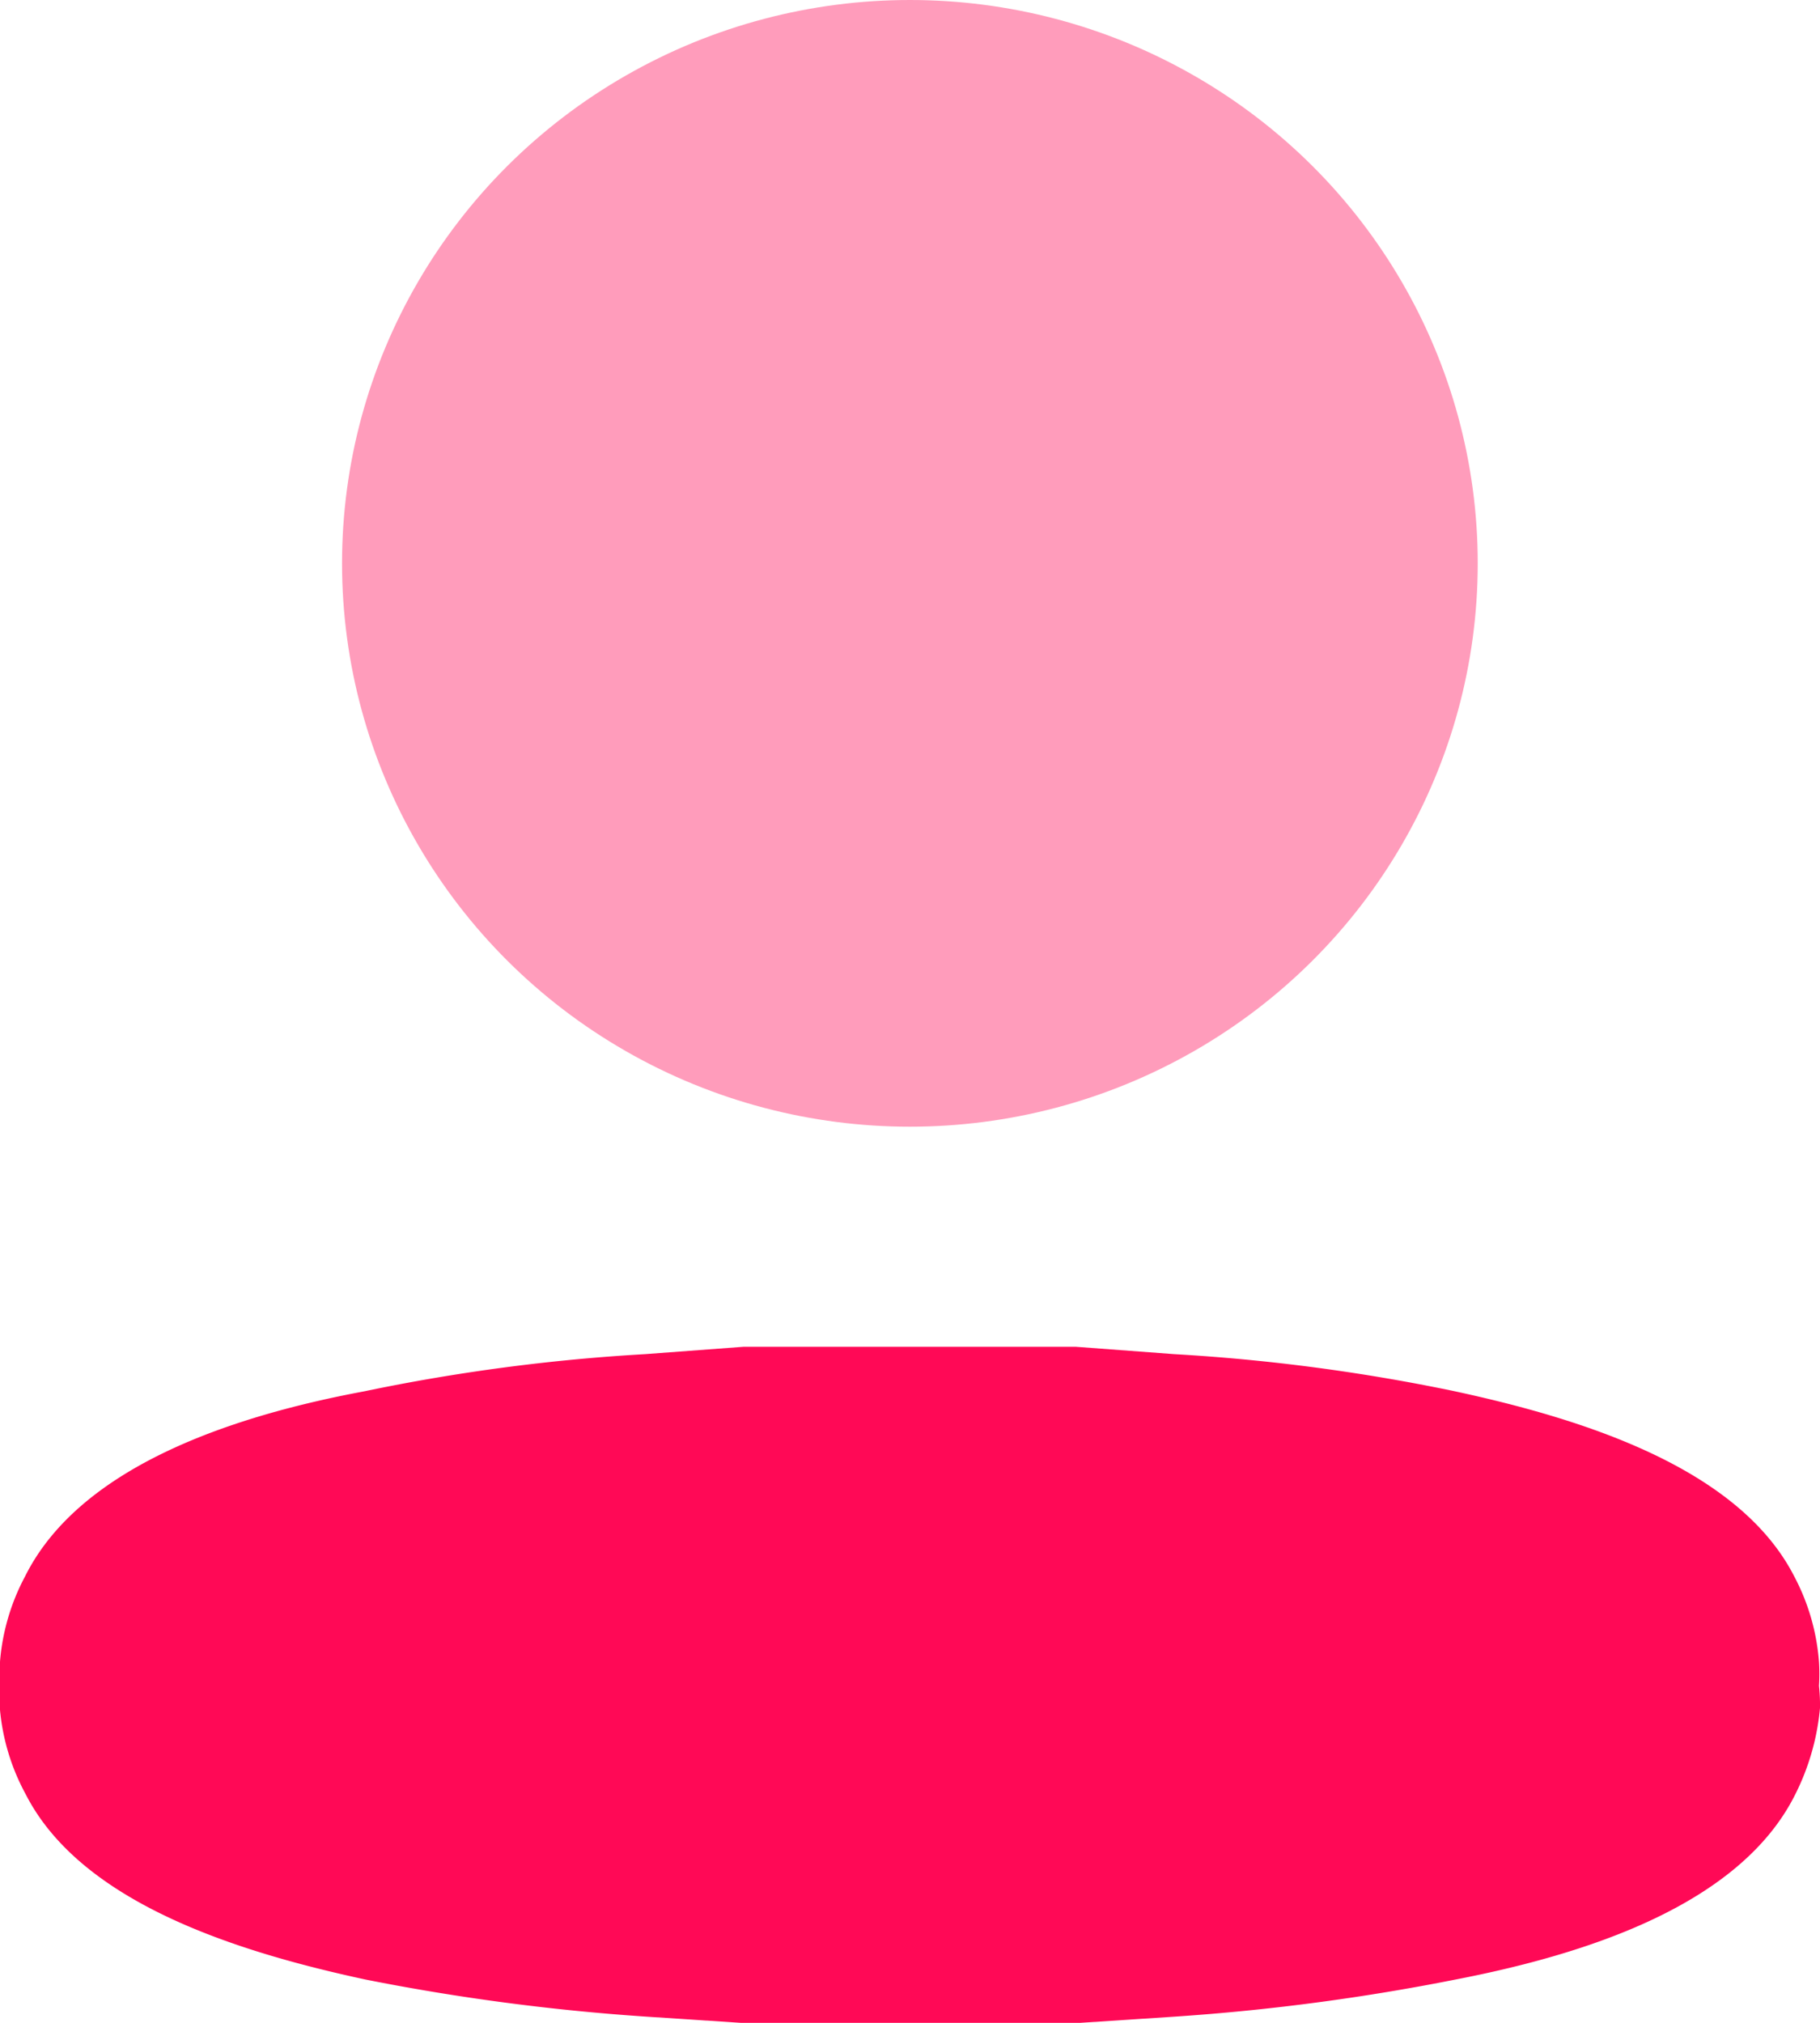 <svg xmlns="http://www.w3.org/2000/svg" width="16" height="17.778" viewBox="0 0 16 17.778">
  <defs>
    <style>
      .cls-1, .cls-2 {
        fill: #ff0956;
      }

      .cls-1 {
        opacity: 0.4;
      }
    </style>
  </defs>
  <g id="profile-2036131" transform="translate(0 0)">
    <ellipse id="Ellipse_2425" data-name="Ellipse 2425" class="cls-1" cx="4.992" cy="4.951" rx="4.992" ry="4.951" transform="translate(3.007 0)"/>
    <path id="Path_11685" data-name="Path 11685" class="cls-2" d="M15.991,16.312h0a1.648,1.648,0,0,0,0-.212,1.911,1.911,0,0,0-.217-.749c-.486-.952-1.849-1.383-2.986-1.628a16.742,16.742,0,0,0-2.465-.326l-.868-.065H6.539l-.868.065a16.743,16.743,0,0,0-2.465.326c-1.137.212-2.5.651-2.986,1.628A1.913,1.913,0,0,0,0,16.1a1.655,1.655,0,0,0,0,.212H0a1.793,1.793,0,0,0,0,.212,1.916,1.916,0,0,0,.226.741c.486.952,1.849,1.383,2.986,1.628a19.257,19.257,0,0,0,2.465.326l.868.057H9.464l.868-.057a19.258,19.258,0,0,0,2.465-.326c1.137-.22,2.5-.651,2.986-1.628A2.114,2.114,0,0,0,16,16.507,1.593,1.593,0,0,0,15.991,16.312Z" transform="translate(0 -1.496)"/>
  </g>
</svg>
